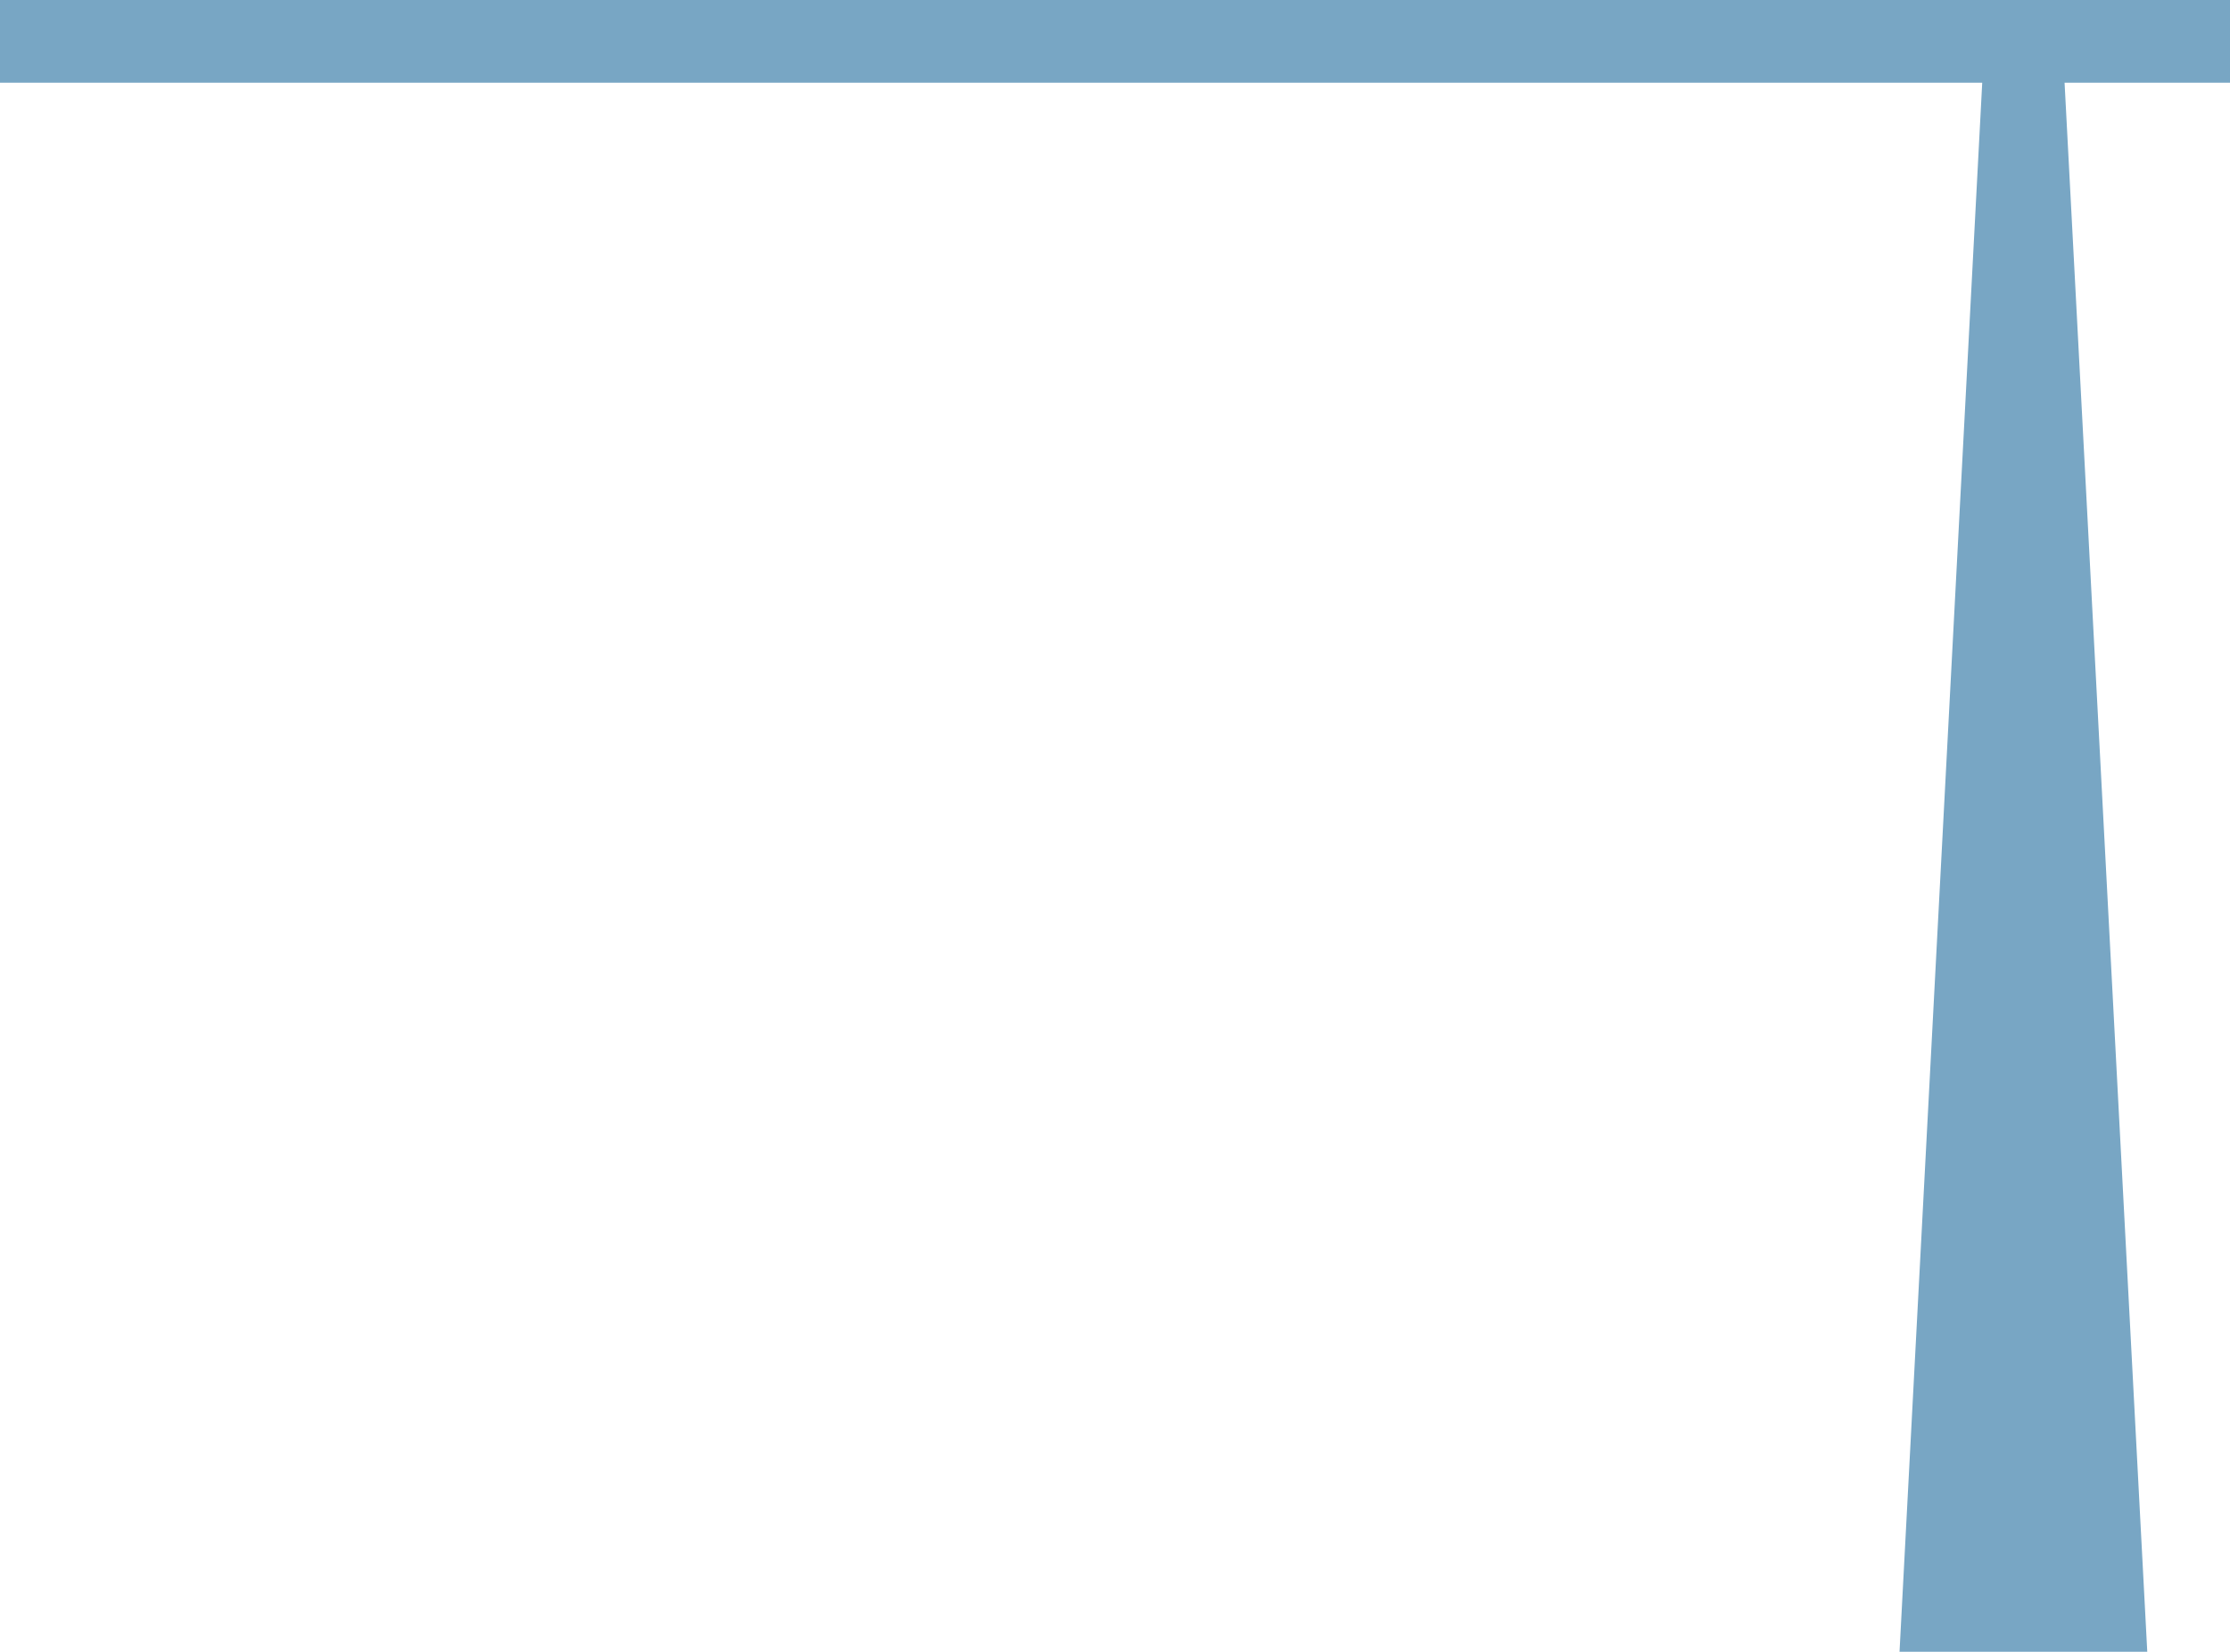 <?xml version="1.0" encoding="utf-8"?>
<!-- Generator: Adobe Illustrator 18.0.0, SVG Export Plug-In . SVG Version: 6.00 Build 0)  -->
<!DOCTYPE svg PUBLIC "-//W3C//DTD SVG 1.1//EN" "http://www.w3.org/Graphics/SVG/1.1/DTD/svg11.dtd">
<svg version="1.1" id="Layer_1" xmlns="http://www.w3.org/2000/svg" xmlns:xlink="http://www.w3.org/1999/xlink" x="0px" y="0px"
	 viewBox="0 287.8 612 453.3" enable-background="new 0 287.8 612 453.3" xml:space="preserve">
<path fill="#78A6C4" enable-background="new    " d="M612,287.8H0v22.7h544l-22.7,430.7h68l-22.7-430.7H612L612,287.8z"/>
</svg>
